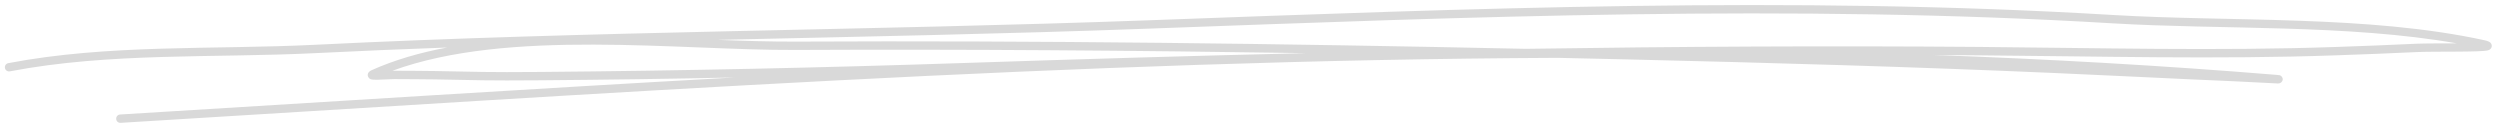 <svg width="191" height="10" viewBox="0 0 191 10" fill="none" xmlns="http://www.w3.org/2000/svg">
<path fill-rule="evenodd" clip-rule="evenodd" d="M34.154 3.631C32.079 4.019 30.132 4.581 28.376 5.369C28.185 5.456 28.127 5.578 28.11 5.63C28.081 5.723 28.092 5.81 28.139 5.891C28.168 5.943 28.214 6.007 28.312 6.047C28.382 6.076 28.562 6.1 28.799 6.094C29.205 6.088 29.831 6.042 30.132 6.042C31.164 6.053 32.195 6.047 33.227 6.065C36.512 6.123 37.086 6.169 41.31 6.134C46.242 6.094 51.185 6.024 56.122 5.92C40.429 6.789 24.76 7.803 9.172 8.748C8.998 8.759 8.865 8.91 8.877 9.084C8.883 9.264 9.039 9.397 9.213 9.385C45.587 7.183 82.361 4.587 119.013 4.419C120.821 4.46 122.623 4.5 124.419 4.541C135.273 4.796 146.133 5.103 156.975 5.578C160.504 5.734 164.033 5.908 167.568 6.071C168.611 6.117 169.66 6.163 170.708 6.21C171.554 6.244 173.733 6.372 174.04 6.378C174.319 6.384 174.388 6.134 174.394 6.123C174.411 6.042 174.4 5.949 174.33 5.862C174.313 5.839 174.266 5.775 174.162 5.746C174.145 5.746 174.064 5.734 173.896 5.717C165.18 5.004 156.442 4.512 147.686 4.199C148.862 4.21 150.038 4.216 151.215 4.228C160.283 4.297 169.376 4.547 178.439 4.228C180.502 4.158 182.57 4.077 184.628 3.979C186.012 3.915 189.576 3.996 190.08 3.845C190.312 3.782 190.364 3.619 190.37 3.538C190.376 3.446 190.359 3.341 190.254 3.249C190.208 3.202 190.063 3.127 189.791 3.069C180.896 1.139 170.488 1.684 161.431 1.145C136.832 -0.333 112.32 0.652 87.727 1.551C66.5 2.327 45.274 2.368 24.059 3.422C16.294 3.805 8.286 3.364 0.631 4.825C0.457 4.86 0.347 5.022 0.376 5.196C0.41 5.369 0.579 5.485 0.752 5.451C8.373 3.996 16.352 4.442 24.088 4.06C27.443 3.892 30.799 3.753 34.154 3.631ZM99.78 4.06C86.782 3.857 73.784 3.753 60.775 3.816C51.851 3.857 38.847 2.159 29.981 5.404C30.045 5.404 30.097 5.404 30.144 5.404C31.175 5.416 32.207 5.404 33.238 5.427C36.518 5.485 37.092 5.532 41.304 5.497C52.077 5.404 62.879 5.172 73.645 4.813C82.367 4.523 91.076 4.263 99.78 4.06ZM187.705 3.312C179.296 1.84 169.764 2.281 161.39 1.782C136.814 0.305 112.32 1.29 87.75 2.188C76.769 2.594 65.793 2.797 54.824 3.046C56.927 3.127 58.938 3.185 60.775 3.179C79.371 3.086 97.96 3.335 116.556 3.73C128.105 3.556 139.654 3.492 151.22 3.585C160.283 3.66 169.358 3.903 178.421 3.59C180.478 3.521 182.541 3.44 184.598 3.341C185.3 3.312 186.569 3.318 187.705 3.312Z" fill="#D9D9D9"/>
</svg>
